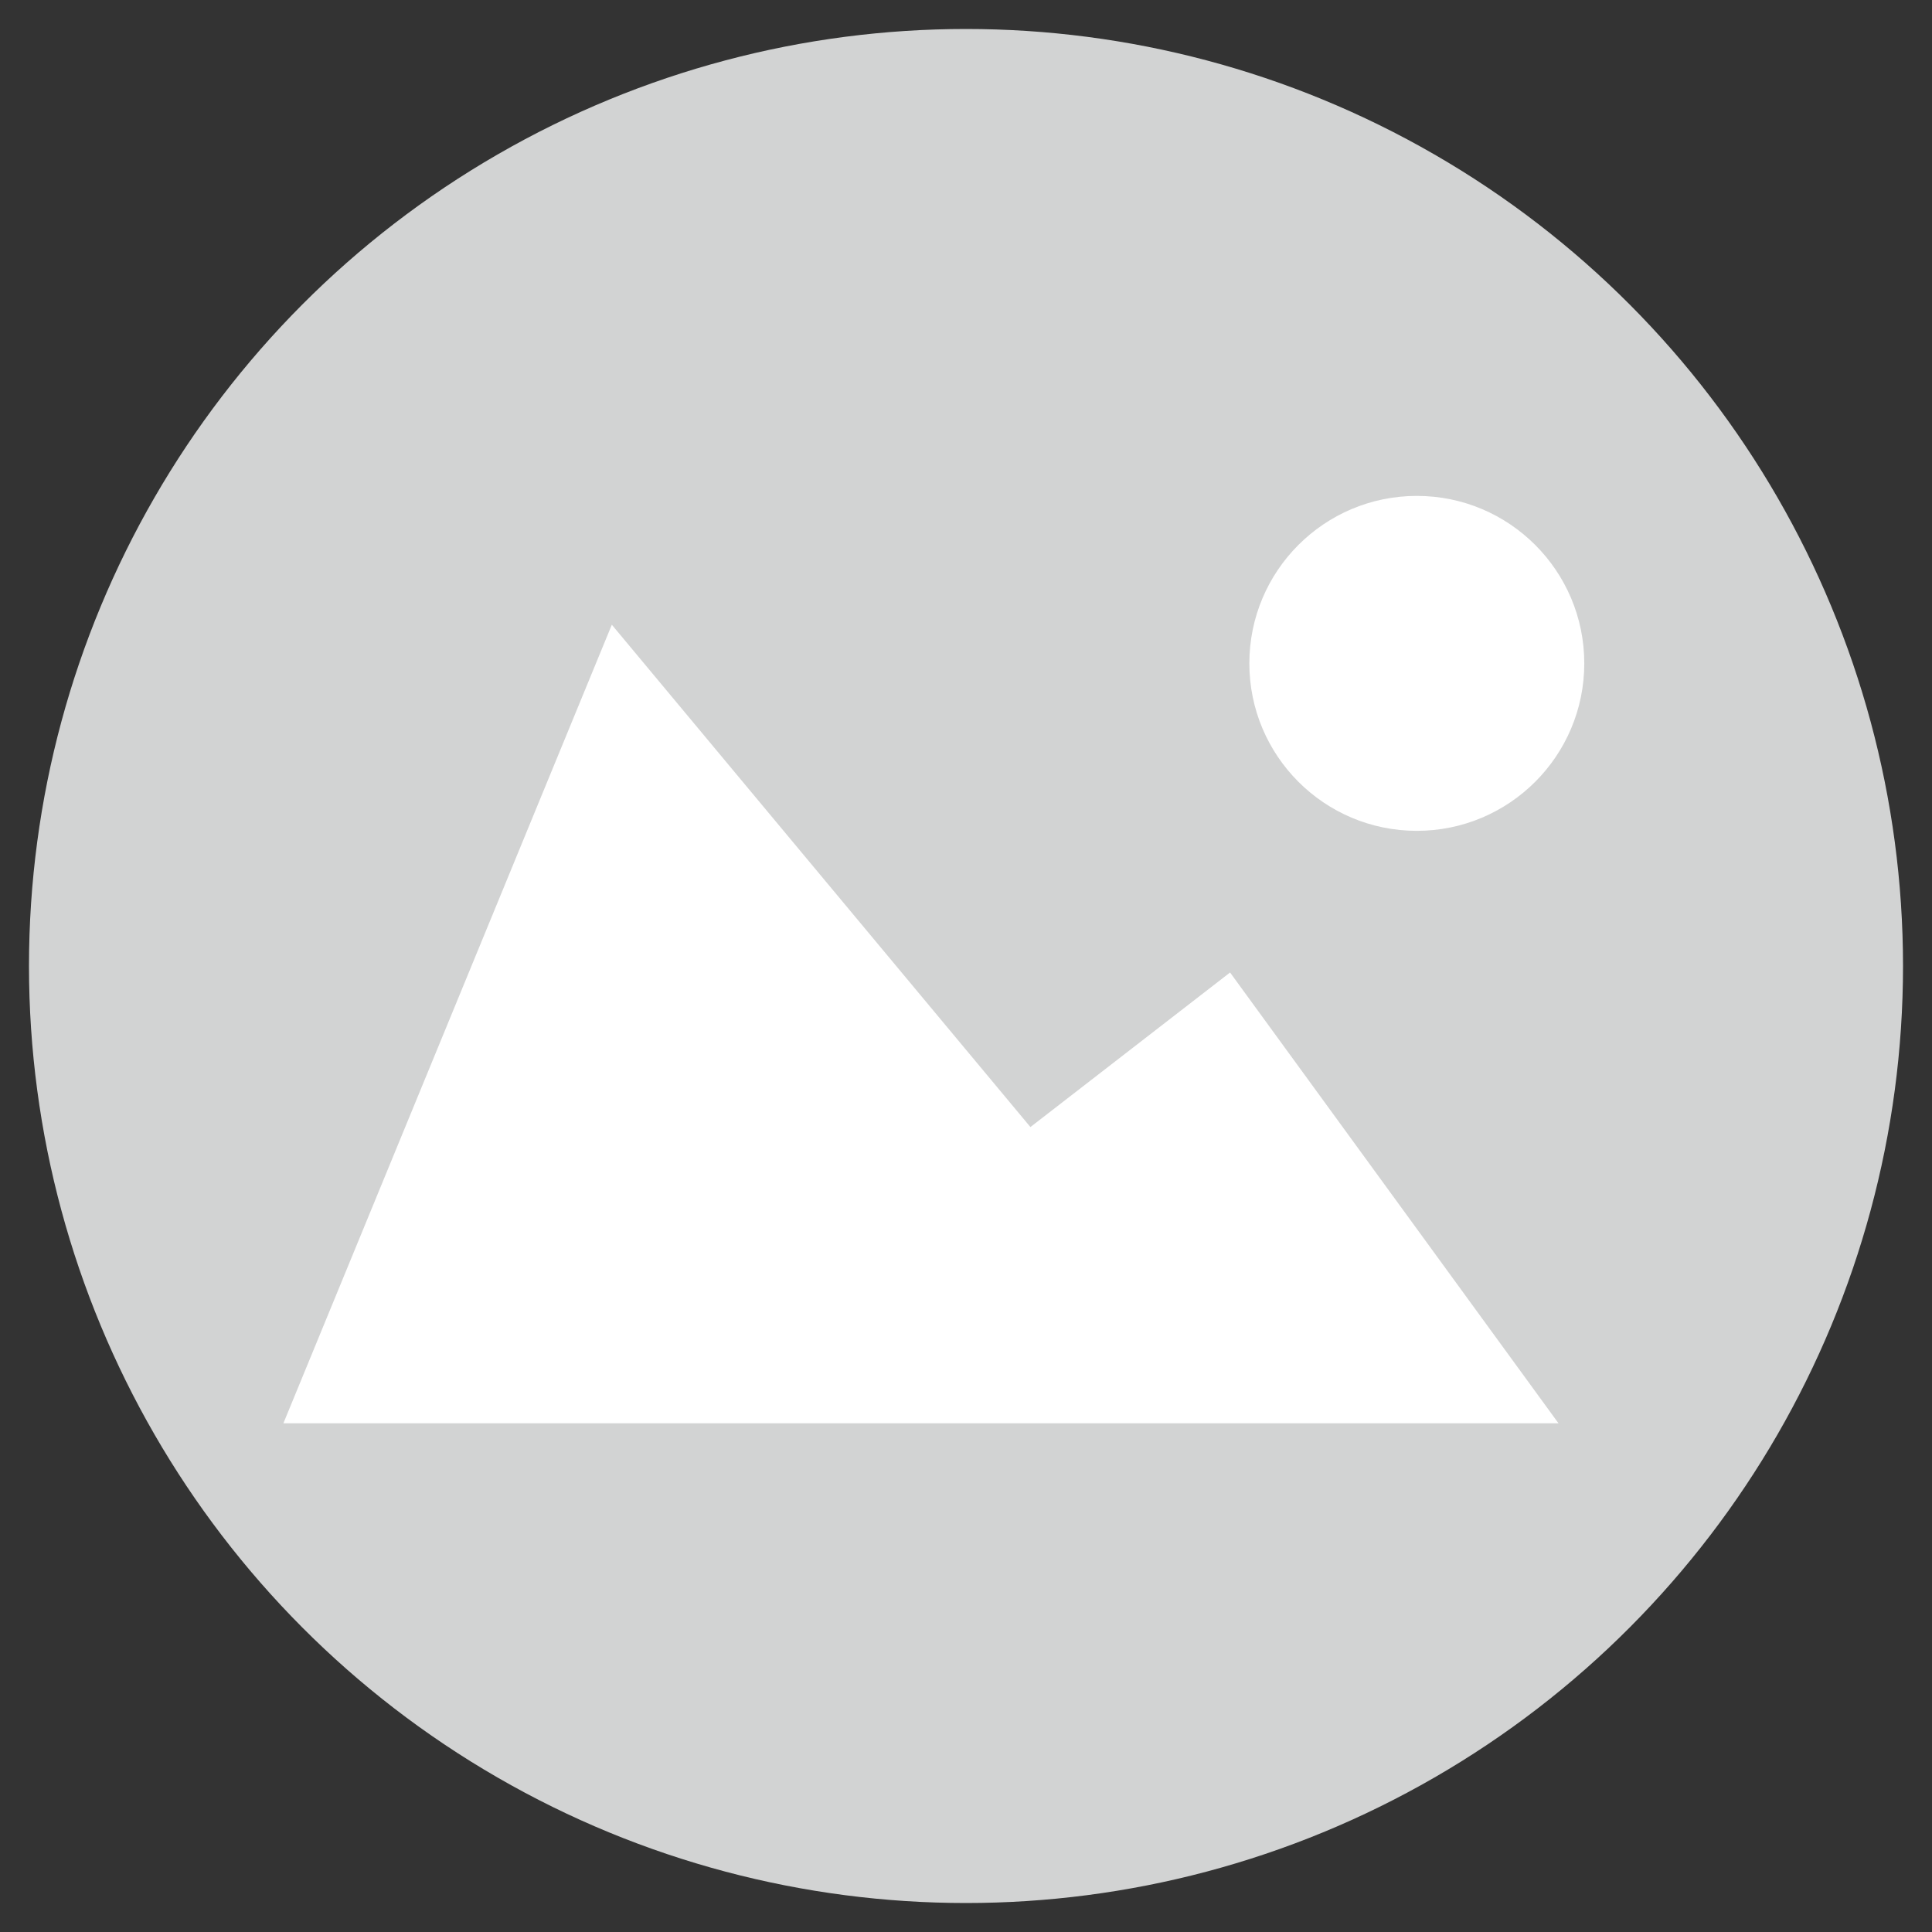 <?xml version="1.0" encoding="utf-8"?>
<!-- Generator: Adobe Illustrator 16.0.0, SVG Export Plug-In . SVG Version: 6.00 Build 0)  -->
<!DOCTYPE svg PUBLIC "-//W3C//DTD SVG 1.1//EN" "http://www.w3.org/Graphics/SVG/1.1/DTD/svg11.dtd">
<svg version="1.1" id="Layer_1" xmlns="http://www.w3.org/2000/svg" xmlns:xlink="http://www.w3.org/1999/xlink" x="0px" y="0px"
	 width="50px" height="50px" viewBox="0 0 50 50" enable-background="new 0 0 50 50" xml:space="preserve">
<rect x="0" y="0" width="50" height="50" fill="#333333" stroke="none"/>
<circle fill="#D2D3D3" cx="25" cy="25" r="24.25"/>
<g>
	<polygon fill="#FFFFFF" points="7.334,36.835 15.834,16.168 26.667,29.168 31.834,25.168 40.334,36.835 	"/>
	<circle fill="#FFFFFF" cx="36.667" cy="17.168" r="4.334"/>
</g>
</svg>
